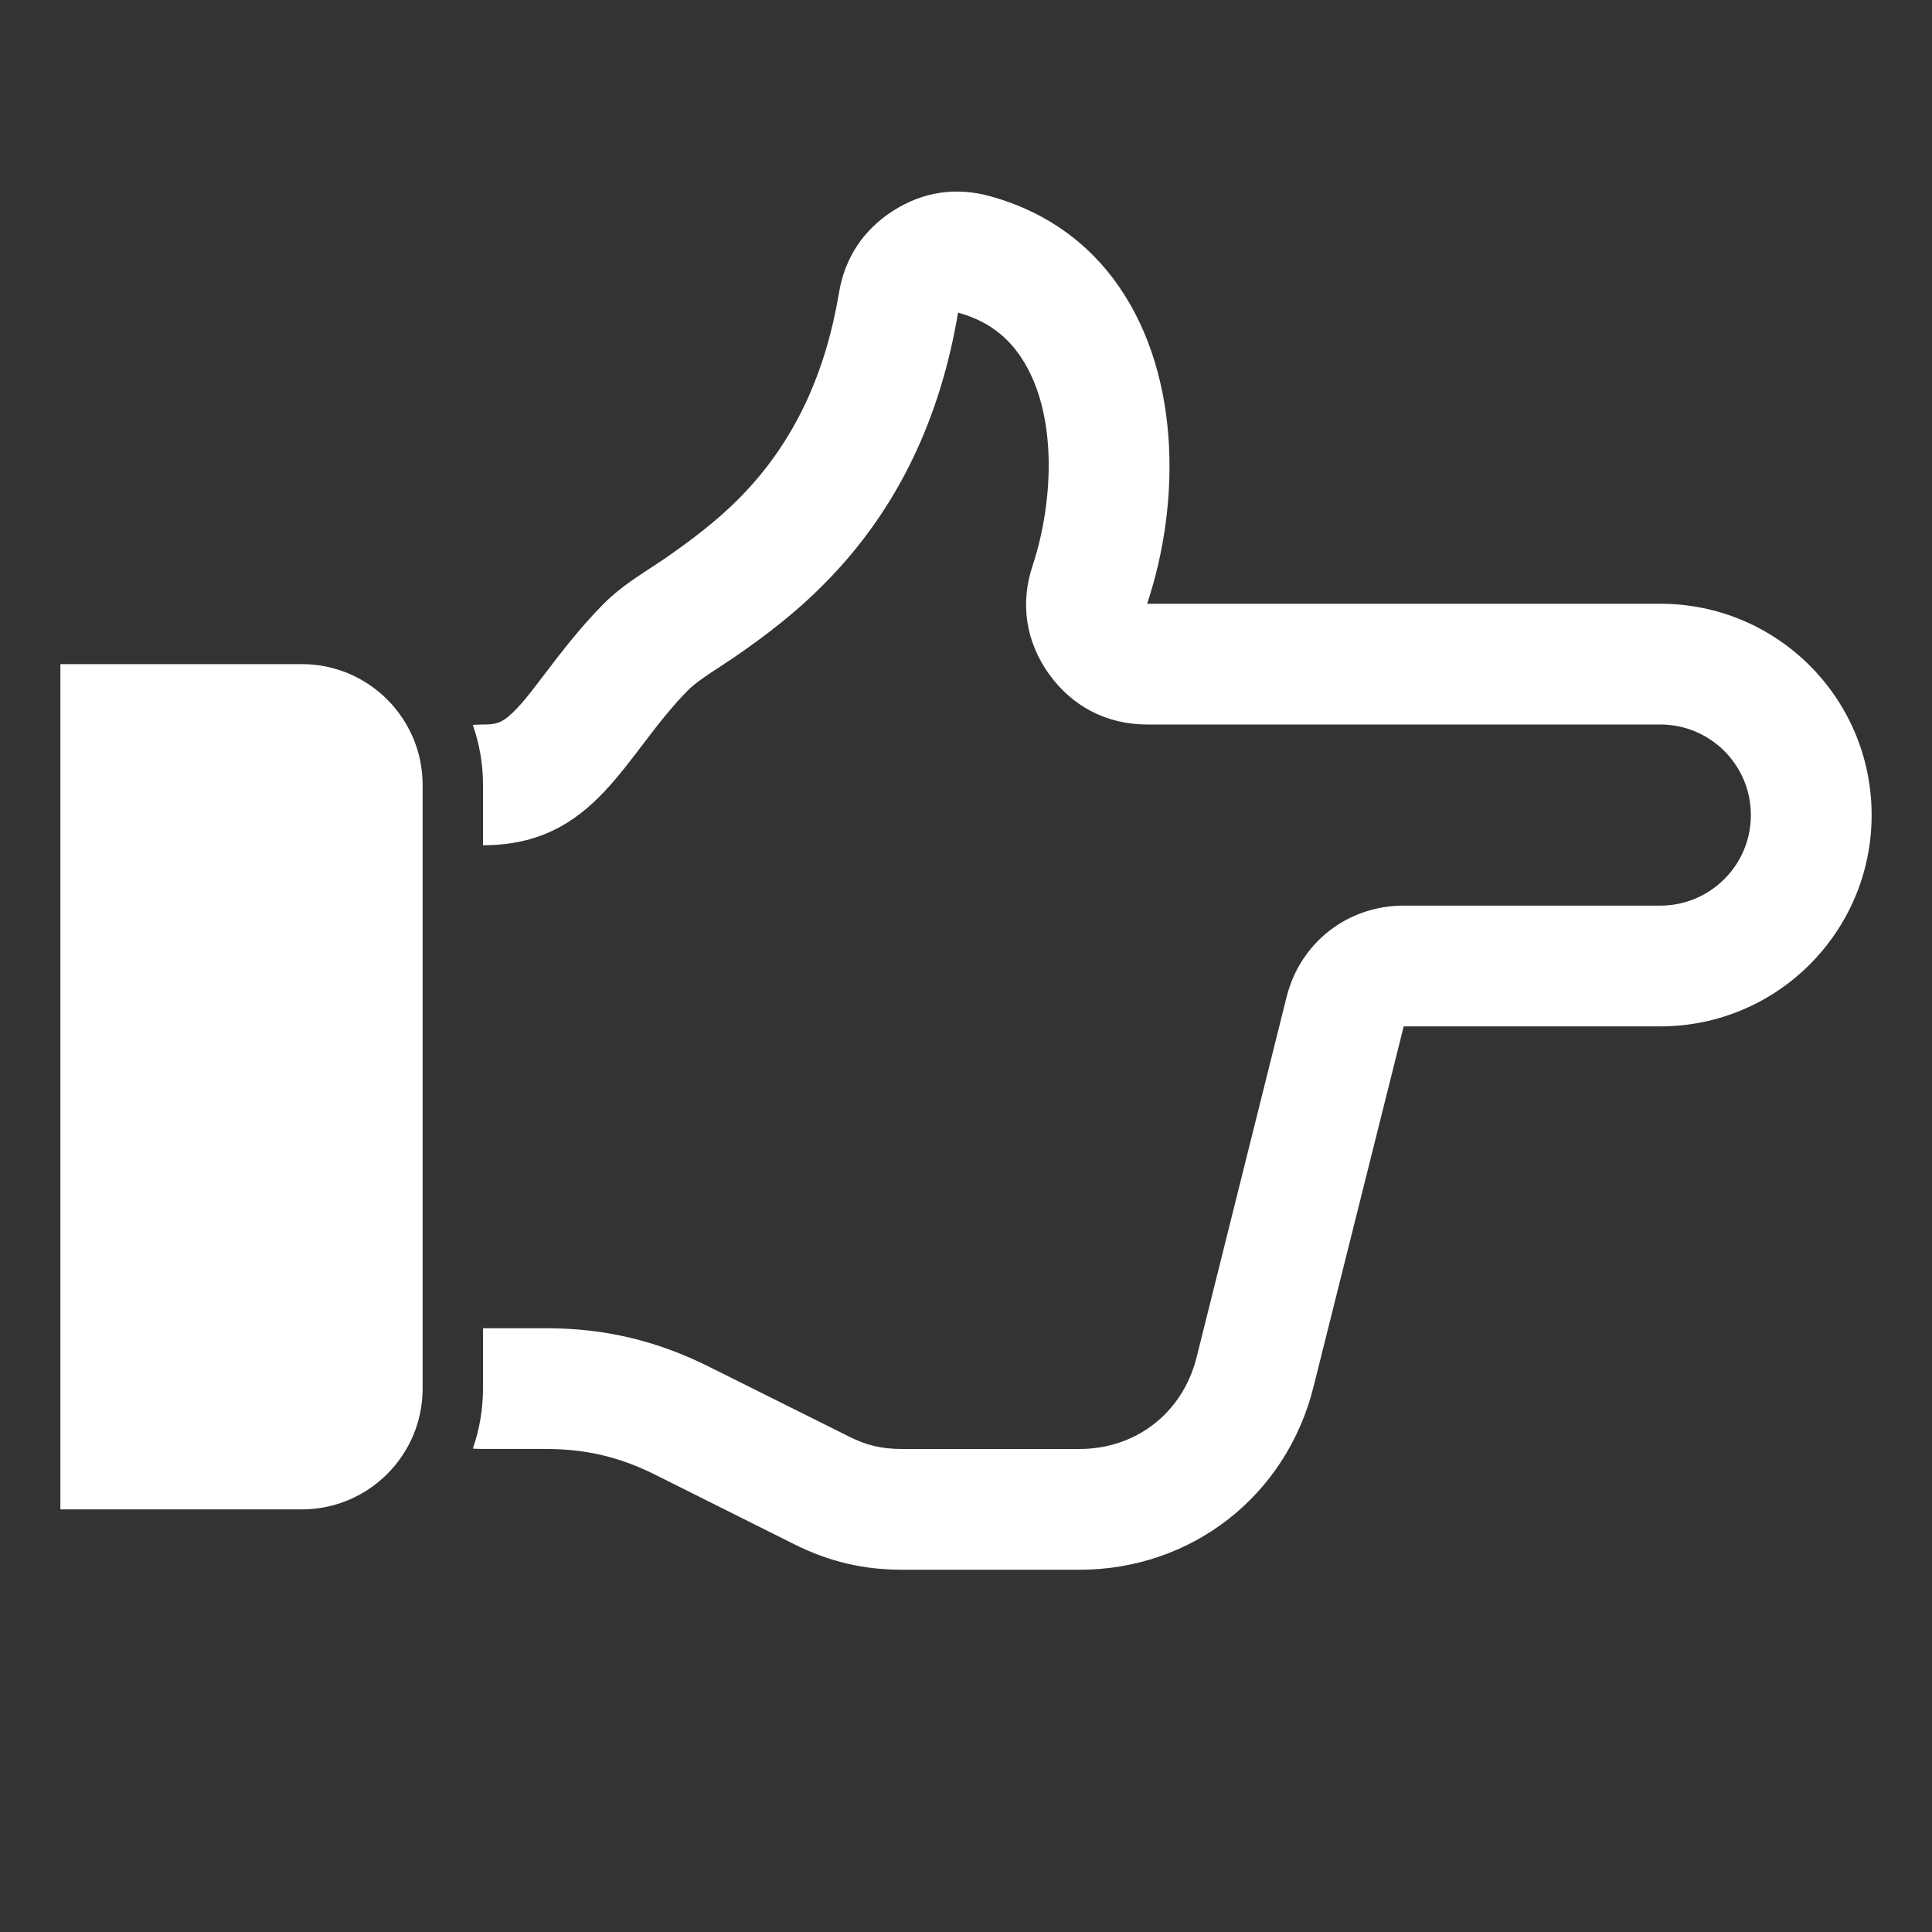<?xml version="1.0" encoding="UTF-8"?>
<!DOCTYPE svg PUBLIC "-//W3C//DTD SVG 1.1//EN" "http://www.w3.org/Graphics/SVG/1.1/DTD/svg11.dtd">
<svg xmlns="http://www.w3.org/2000/svg" xml:space="preserve" width="1024px" height="1024px" shape-rendering="geometricPrecision" text-rendering="geometricPrecision" image-rendering="optimizeQuality" fill-rule="nonzero" clip-rule="evenodd" viewBox="0 0 10240 10240" xmlns:xlink="http://www.w3.org/1999/xlink">
	<rect x="0" y="0" width="10240" height="10240" fill="#333333" stroke="none"/>
	<title>hand_point_right icon</title>
	<desc>hand_point_right icon from the IconExperience.com O-Collection. Copyright by INCORS GmbH (www.incors.com).</desc>
	<path id="curve1" fill="#FFFFFF" d="M1600 3520l-1280 0 0 4480 1280 0c353,0 640,-287 640,-640l0 -3200c0,-353 -287,-640 -640,-640z"/>
	<path id="curve0" fill="#FFFFFF" d="M6080 3200l2720 0c619,0 1120,501 1120,1120 0,618 -501,1120 -1120,1120l-1360 0 -478 1910c-144,578 -646,970 -1241,970l-939 0c-206,0 -388,-43 -572,-135l-740 -370c-184,-92 -366,-135 -572,-135l-338 0c-18,0 -36,-1 -54,-2 35,-100 54,-207 54,-318l0 -320 338 0c306,0 584,66 858,203l740 369c96,49 178,68 286,68l939 0c301,0 547,-192 621,-485l477 -1910c72,-289 323,-485 621,-485l1360 0c265,0 480,-215 480,-480 0,-265 -215,-480 -480,-480l-2720 0c-212,0 -395,-94 -519,-266 -124,-172 -155,-375 -88,-576 112,-337 142,-841 -86,-1139 -82,-107 -189,-169 -309,-202 -91,540 -307,1031 -706,1434 -150,153 -314,279 -491,400 -63,43 -175,110 -229,162 -344,344 -489,827 -1092,827l0 -320c0,-111 -19,-218 -54,-318 18,-1 36,-2 54,-2 57,0 90,-5 133,-41 64,-53 126,-138 176,-203 106,-139 208,-273 332,-397 99,-99 205,-159 319,-236 140,-97 277,-200 398,-322 300,-303 459,-673 529,-1090 31,-185 129,-333 287,-434 158,-101 333,-127 514,-77 259,71 484,215 648,431 362,475 367,1181 184,1729z"/>
</svg>
